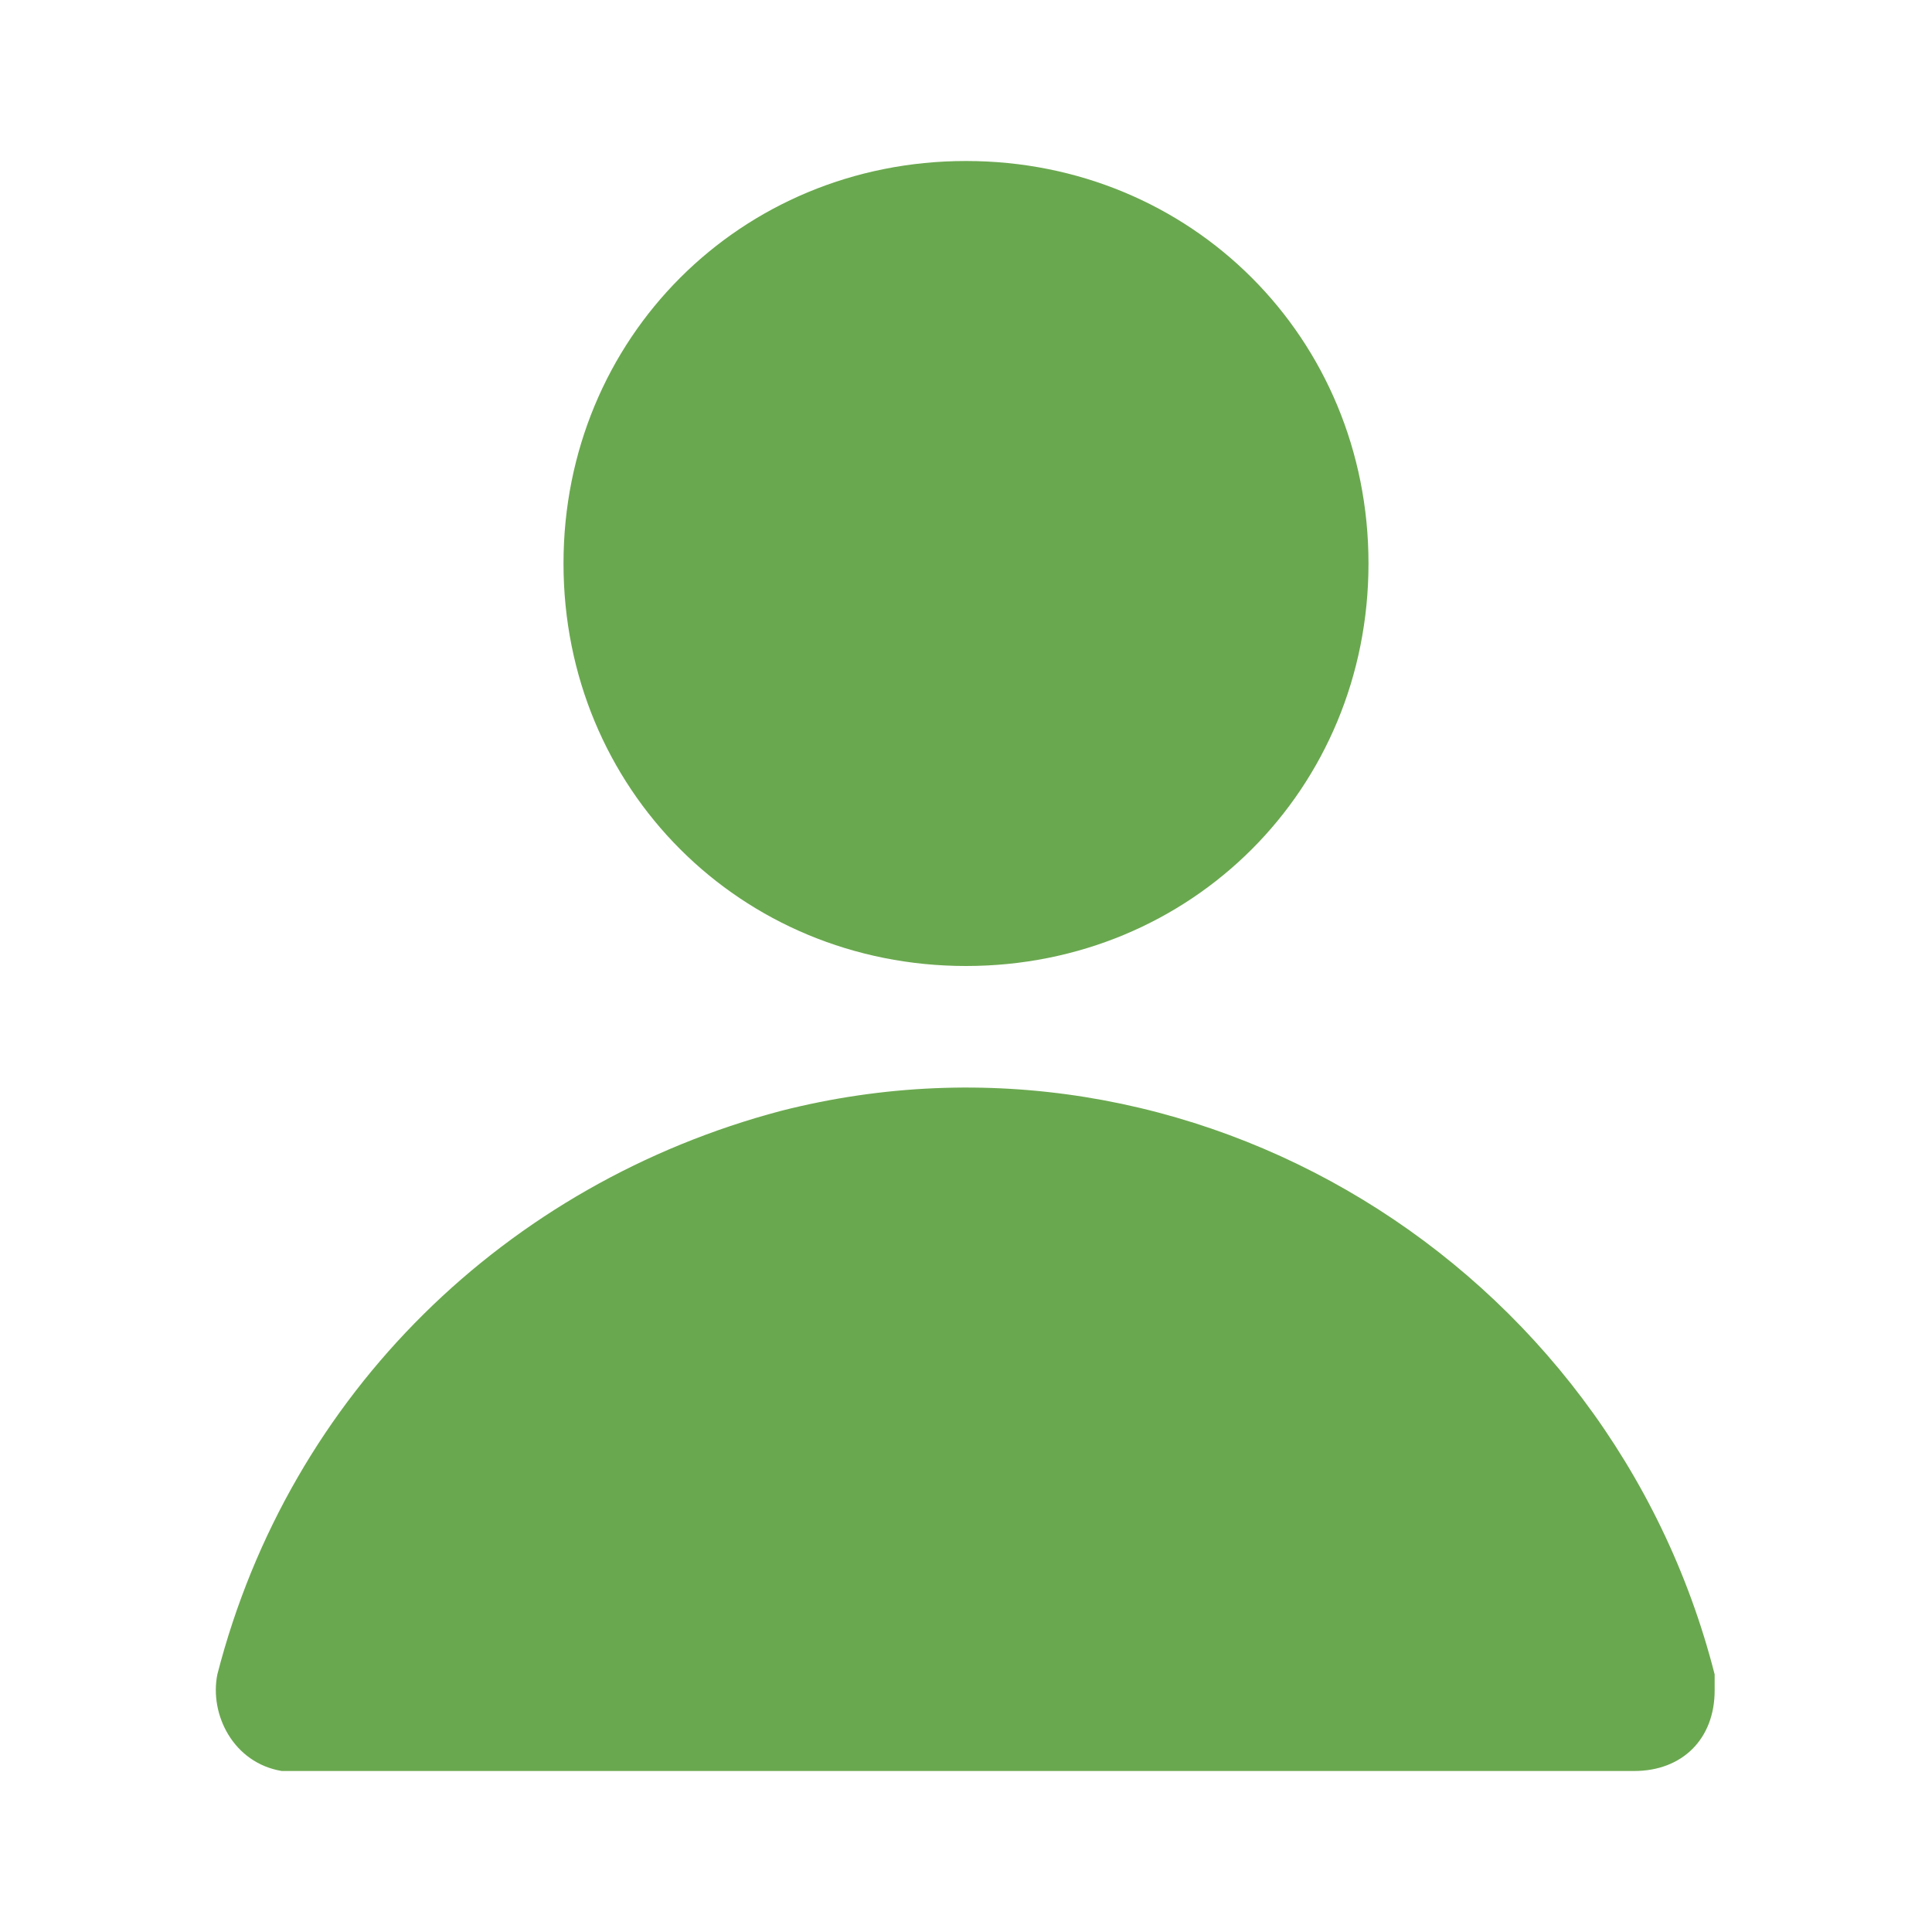 <svg xmlns="http://www.w3.org/2000/svg" enable-background="new 0 0 24 24" viewBox="0 0 24 24"><path fill="#6AA84F" d="M12,12c2.8,0,5-2.2,5-5s-2.2-5-5-5S7,4.2,7,7S9.2,12,12,12z M21.3,20.8c-1.3-5.1-6.5-8.3-11.6-7c-3.4,0.9-6.1,3.5-7,7c-0.1,0.5,0.2,1.1,0.8,1.2c0.1,0,0.2,0,0.2,0h16.6c0.6,0,1-0.4,1-1C21.3,20.9,21.3,20.8,21.3,20.8z"/></svg>